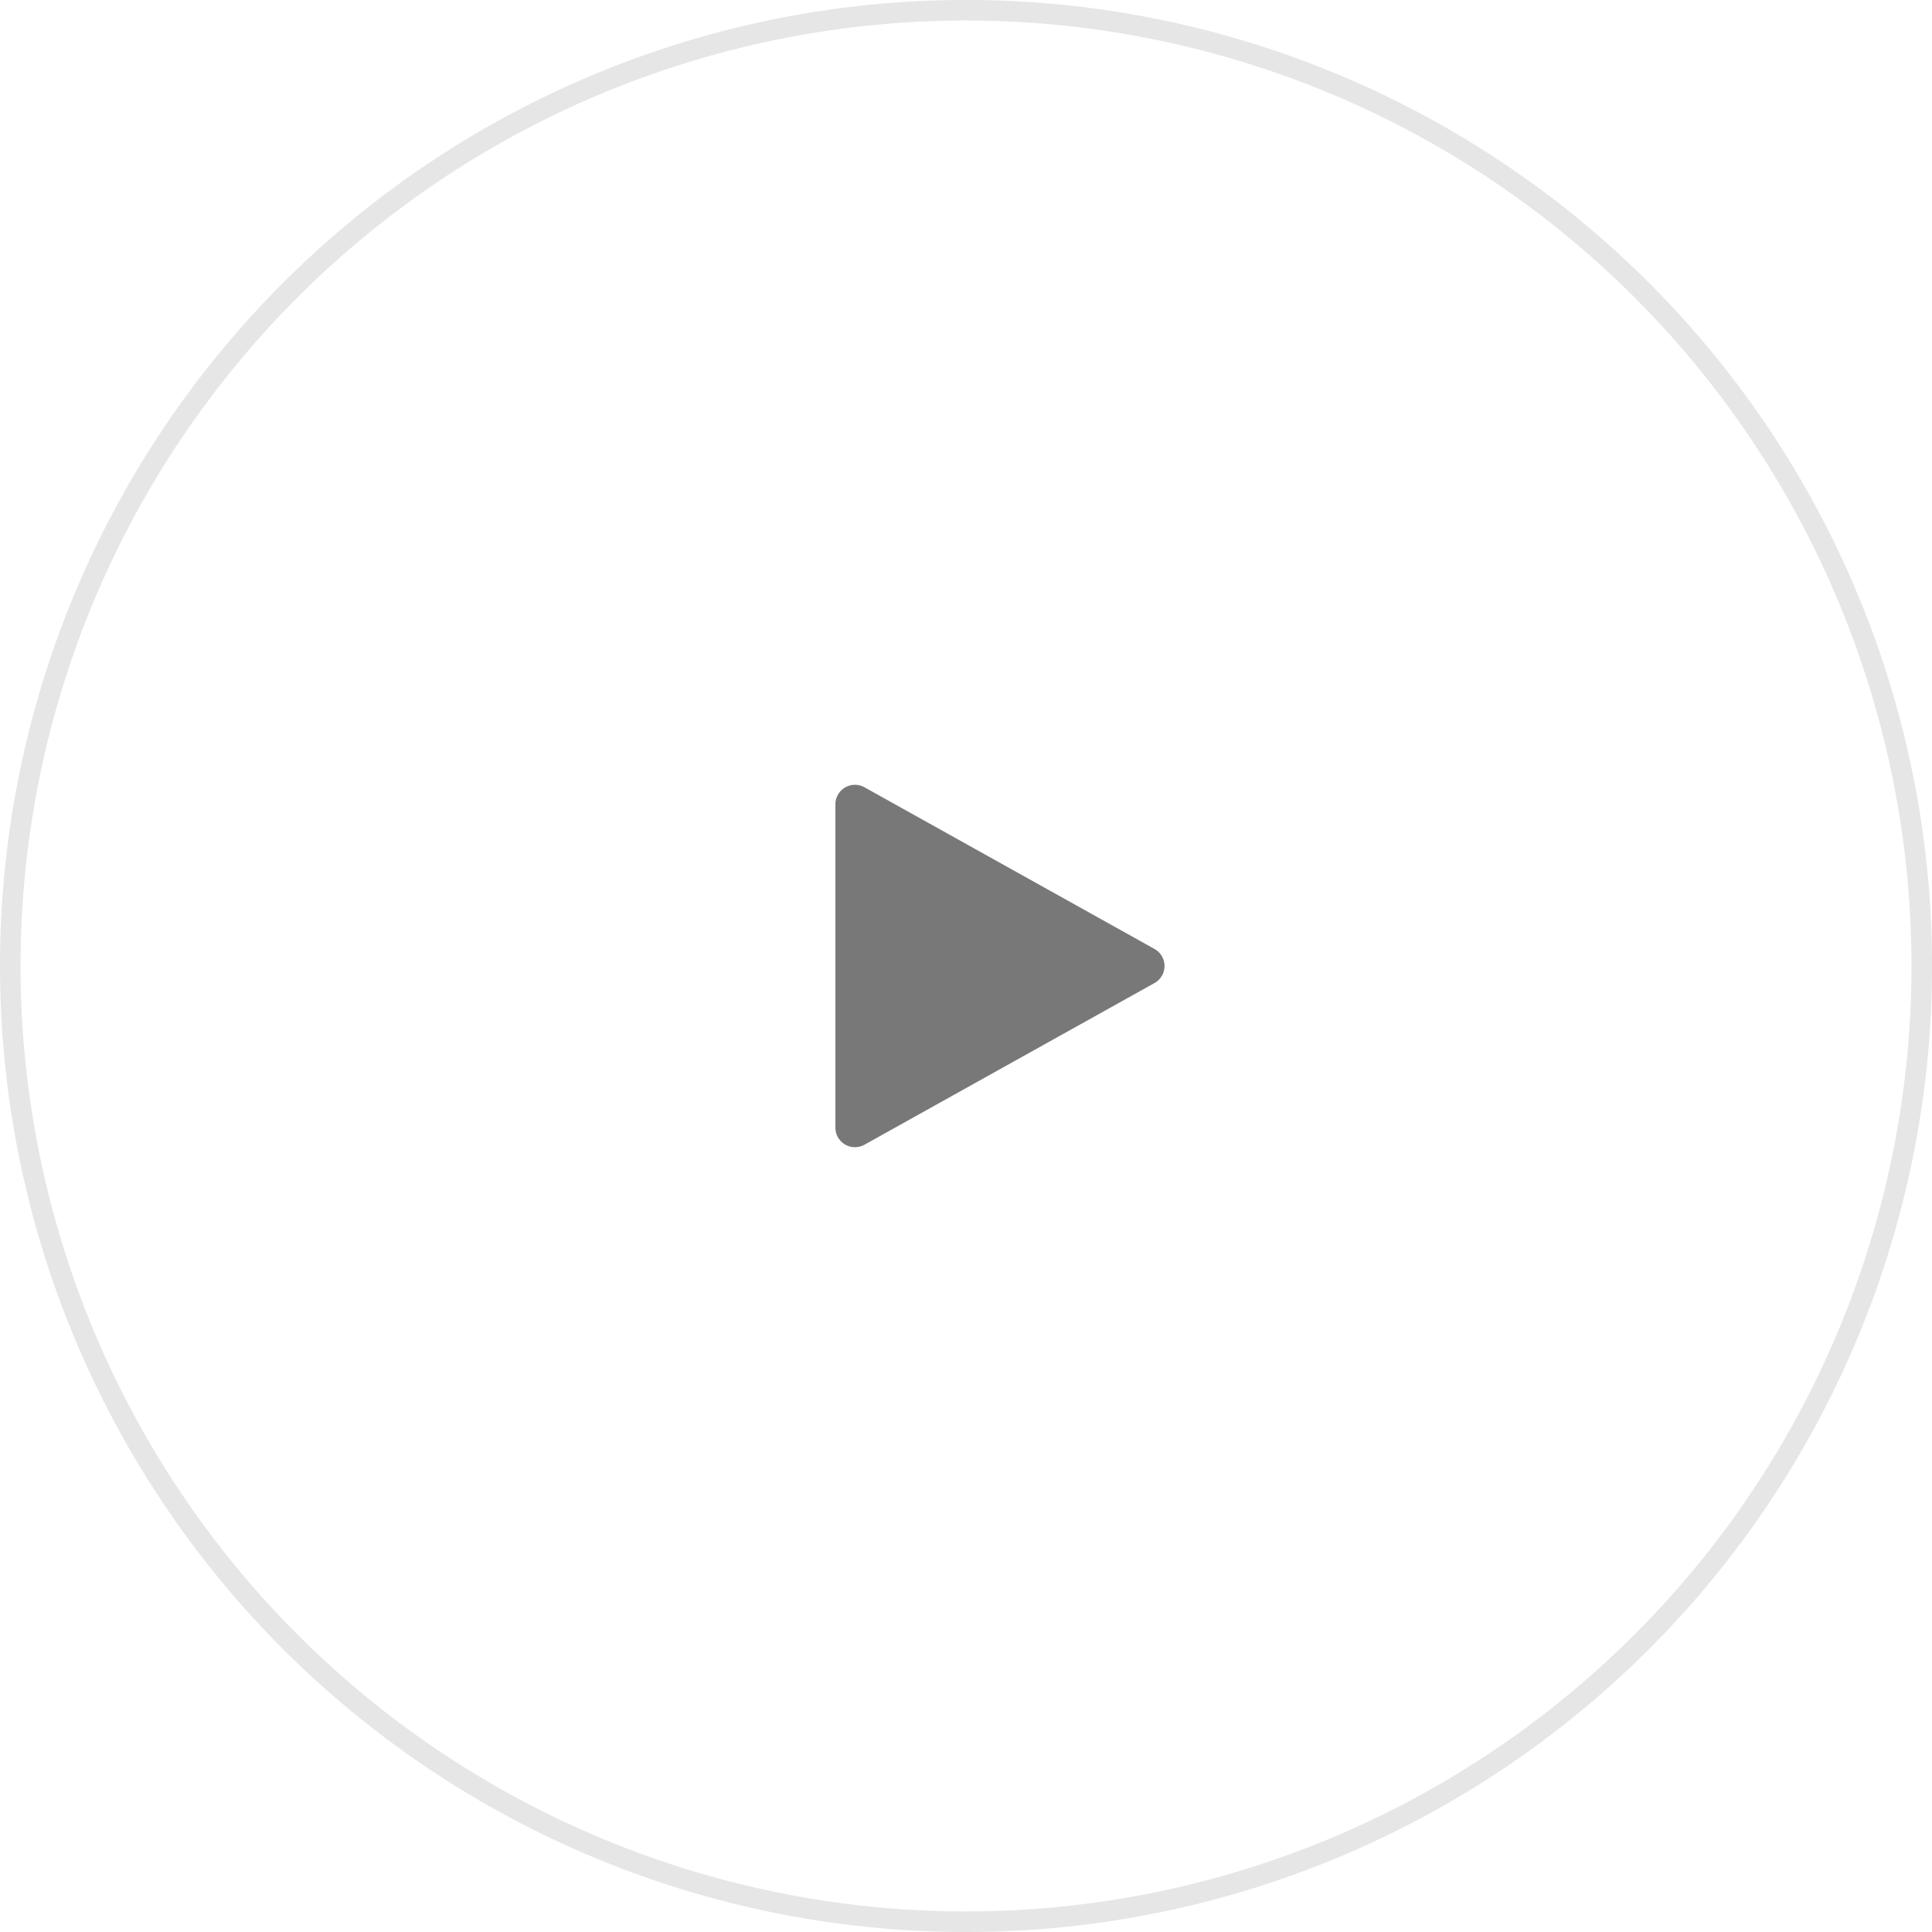 <svg id="그룹_37" data-name="그룹 37" xmlns="http://www.w3.org/2000/svg" xmlns:xlink="http://www.w3.org/1999/xlink" width="46.963" height="46.963" viewBox="0 0 46.963 46.963">
  <defs>
    <clipPath id="clip-path">
      <rect id="사각형_61" data-name="사각형 61" width="46.963" height="46.963" transform="translate(0 0)" fill="none"/>
    </clipPath>
  </defs>
  <g id="그룹_31" data-name="그룹 31" clip-path="url(#clip-path)">
    <path id="패스_90" data-name="패스 90" d="M23.482,46.713h0A23.232,23.232,0,1,1,46.714,23.481,23.232,23.232,0,0,1,23.482,46.713Z" fill="none" stroke="#e6e6e6" stroke-miterlimit="10" stroke-width="0.5"/>
    <path id="패스_91" data-name="패스 91" d="M20.307,19.552v7.859a.475.475,0,0,0,.706.415l7.05-3.93a.474.474,0,0,0,0-.829l-7.05-3.93a.475.475,0,0,0-.706.415" fill="#787878"/>
  </g>
</svg>

